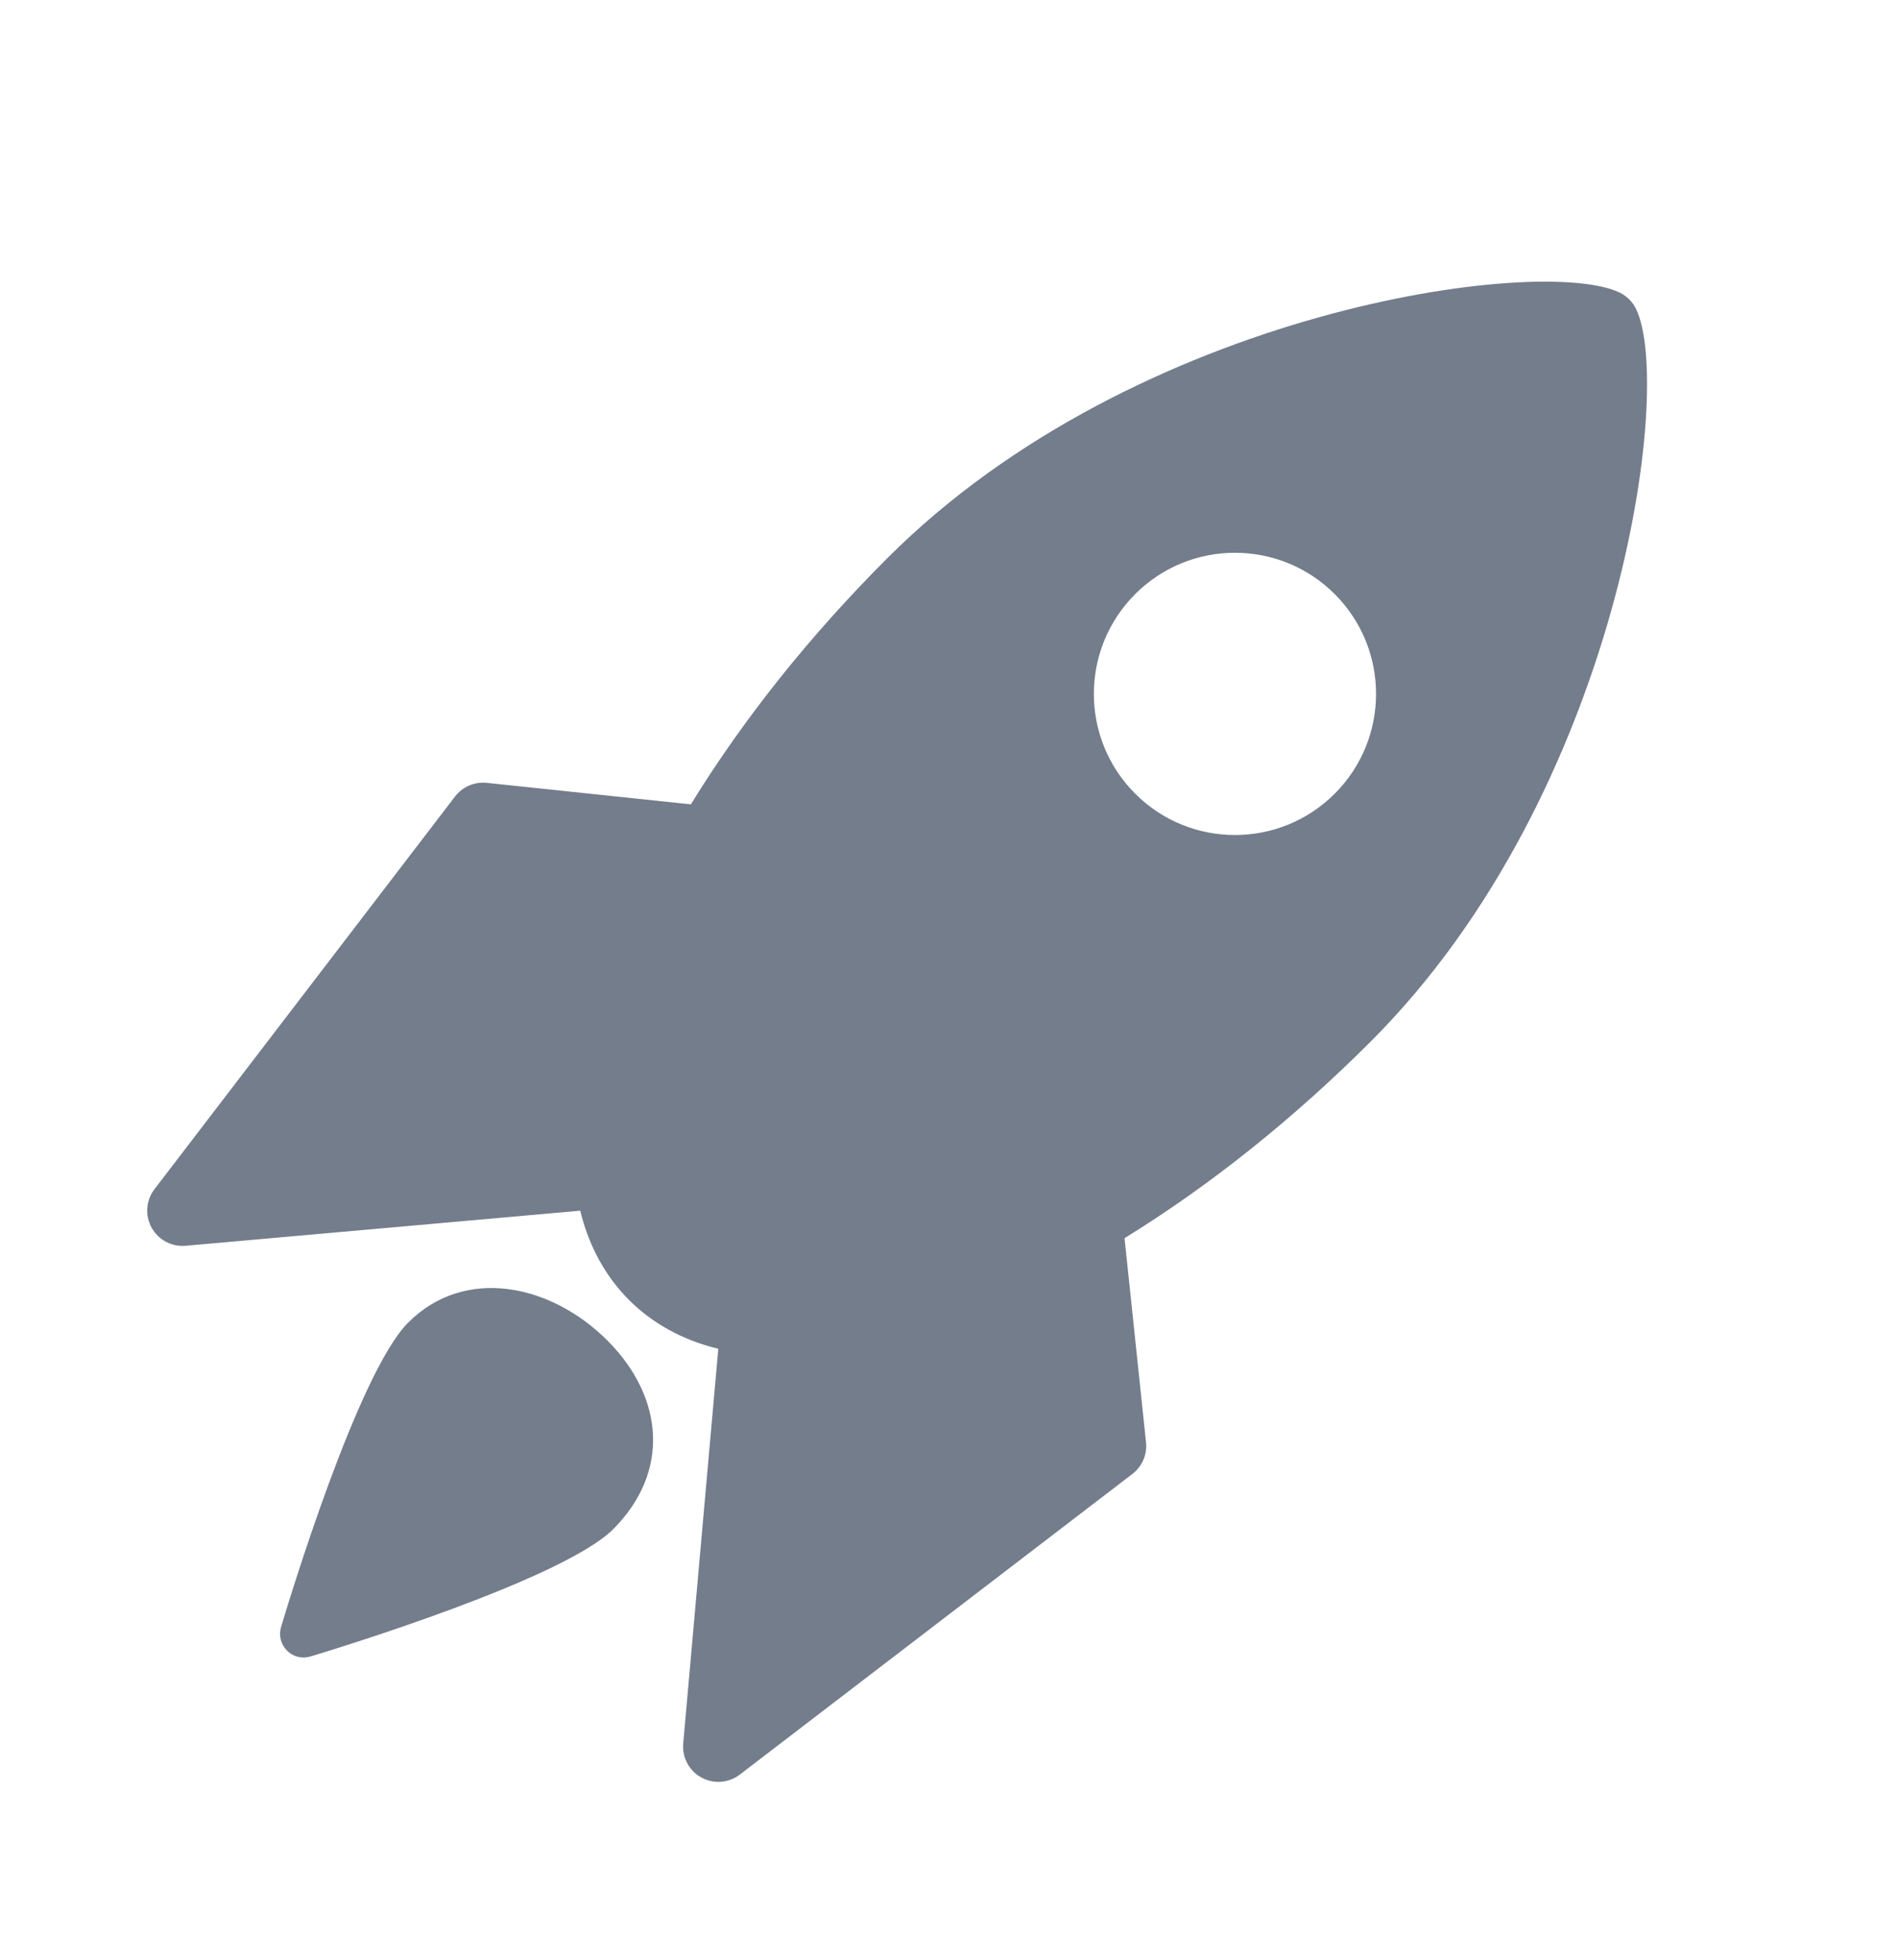<svg width="31" height="32" viewBox="0 0 31 32" fill="none" xmlns="http://www.w3.org/2000/svg">
<path d="M18.718 23.551L18.367 20.218C19.768 19.354 21.121 18.273 22.39 17.005C26.456 12.938 27.343 6.327 26.722 5.046C26.666 4.929 26.572 4.835 26.455 4.778C25.174 4.158 18.563 5.044 14.496 9.111C13.227 10.38 12.146 11.733 11.284 13.134L7.95 12.783C7.75 12.762 7.554 12.847 7.432 13.006L2.523 19.418C2.384 19.599 2.366 19.846 2.476 20.046C2.587 20.246 2.804 20.362 3.032 20.342L9.477 19.769C9.758 20.931 10.569 21.743 11.732 22.024L11.159 28.468C11.143 28.641 11.206 28.808 11.325 28.927C11.363 28.965 11.406 28.998 11.455 29.024C11.655 29.135 11.901 29.116 12.083 28.977L18.495 24.068C18.654 23.947 18.739 23.751 18.718 23.551ZM18.541 12.96C17.641 12.06 17.641 10.601 18.541 9.701C19.441 8.801 20.9 8.801 21.8 9.701C22.7 10.601 22.7 12.06 21.8 12.96C20.9 13.86 19.441 13.86 18.541 12.96Z" fill="#737D8C"/>
<path d="M6.665 21.598C5.844 22.422 4.716 26.147 4.59 26.569C4.55 26.704 4.587 26.851 4.686 26.951C4.76 27.026 4.857 27.065 4.958 27.065C4.995 27.065 5.032 27.059 5.069 27.049C5.488 26.922 9.198 25.79 10.019 24.966C10.944 24.037 10.848 22.821 9.924 21.892C8.998 20.964 7.59 20.67 6.665 21.598Z" fill="#737D8C"/>
</svg>
